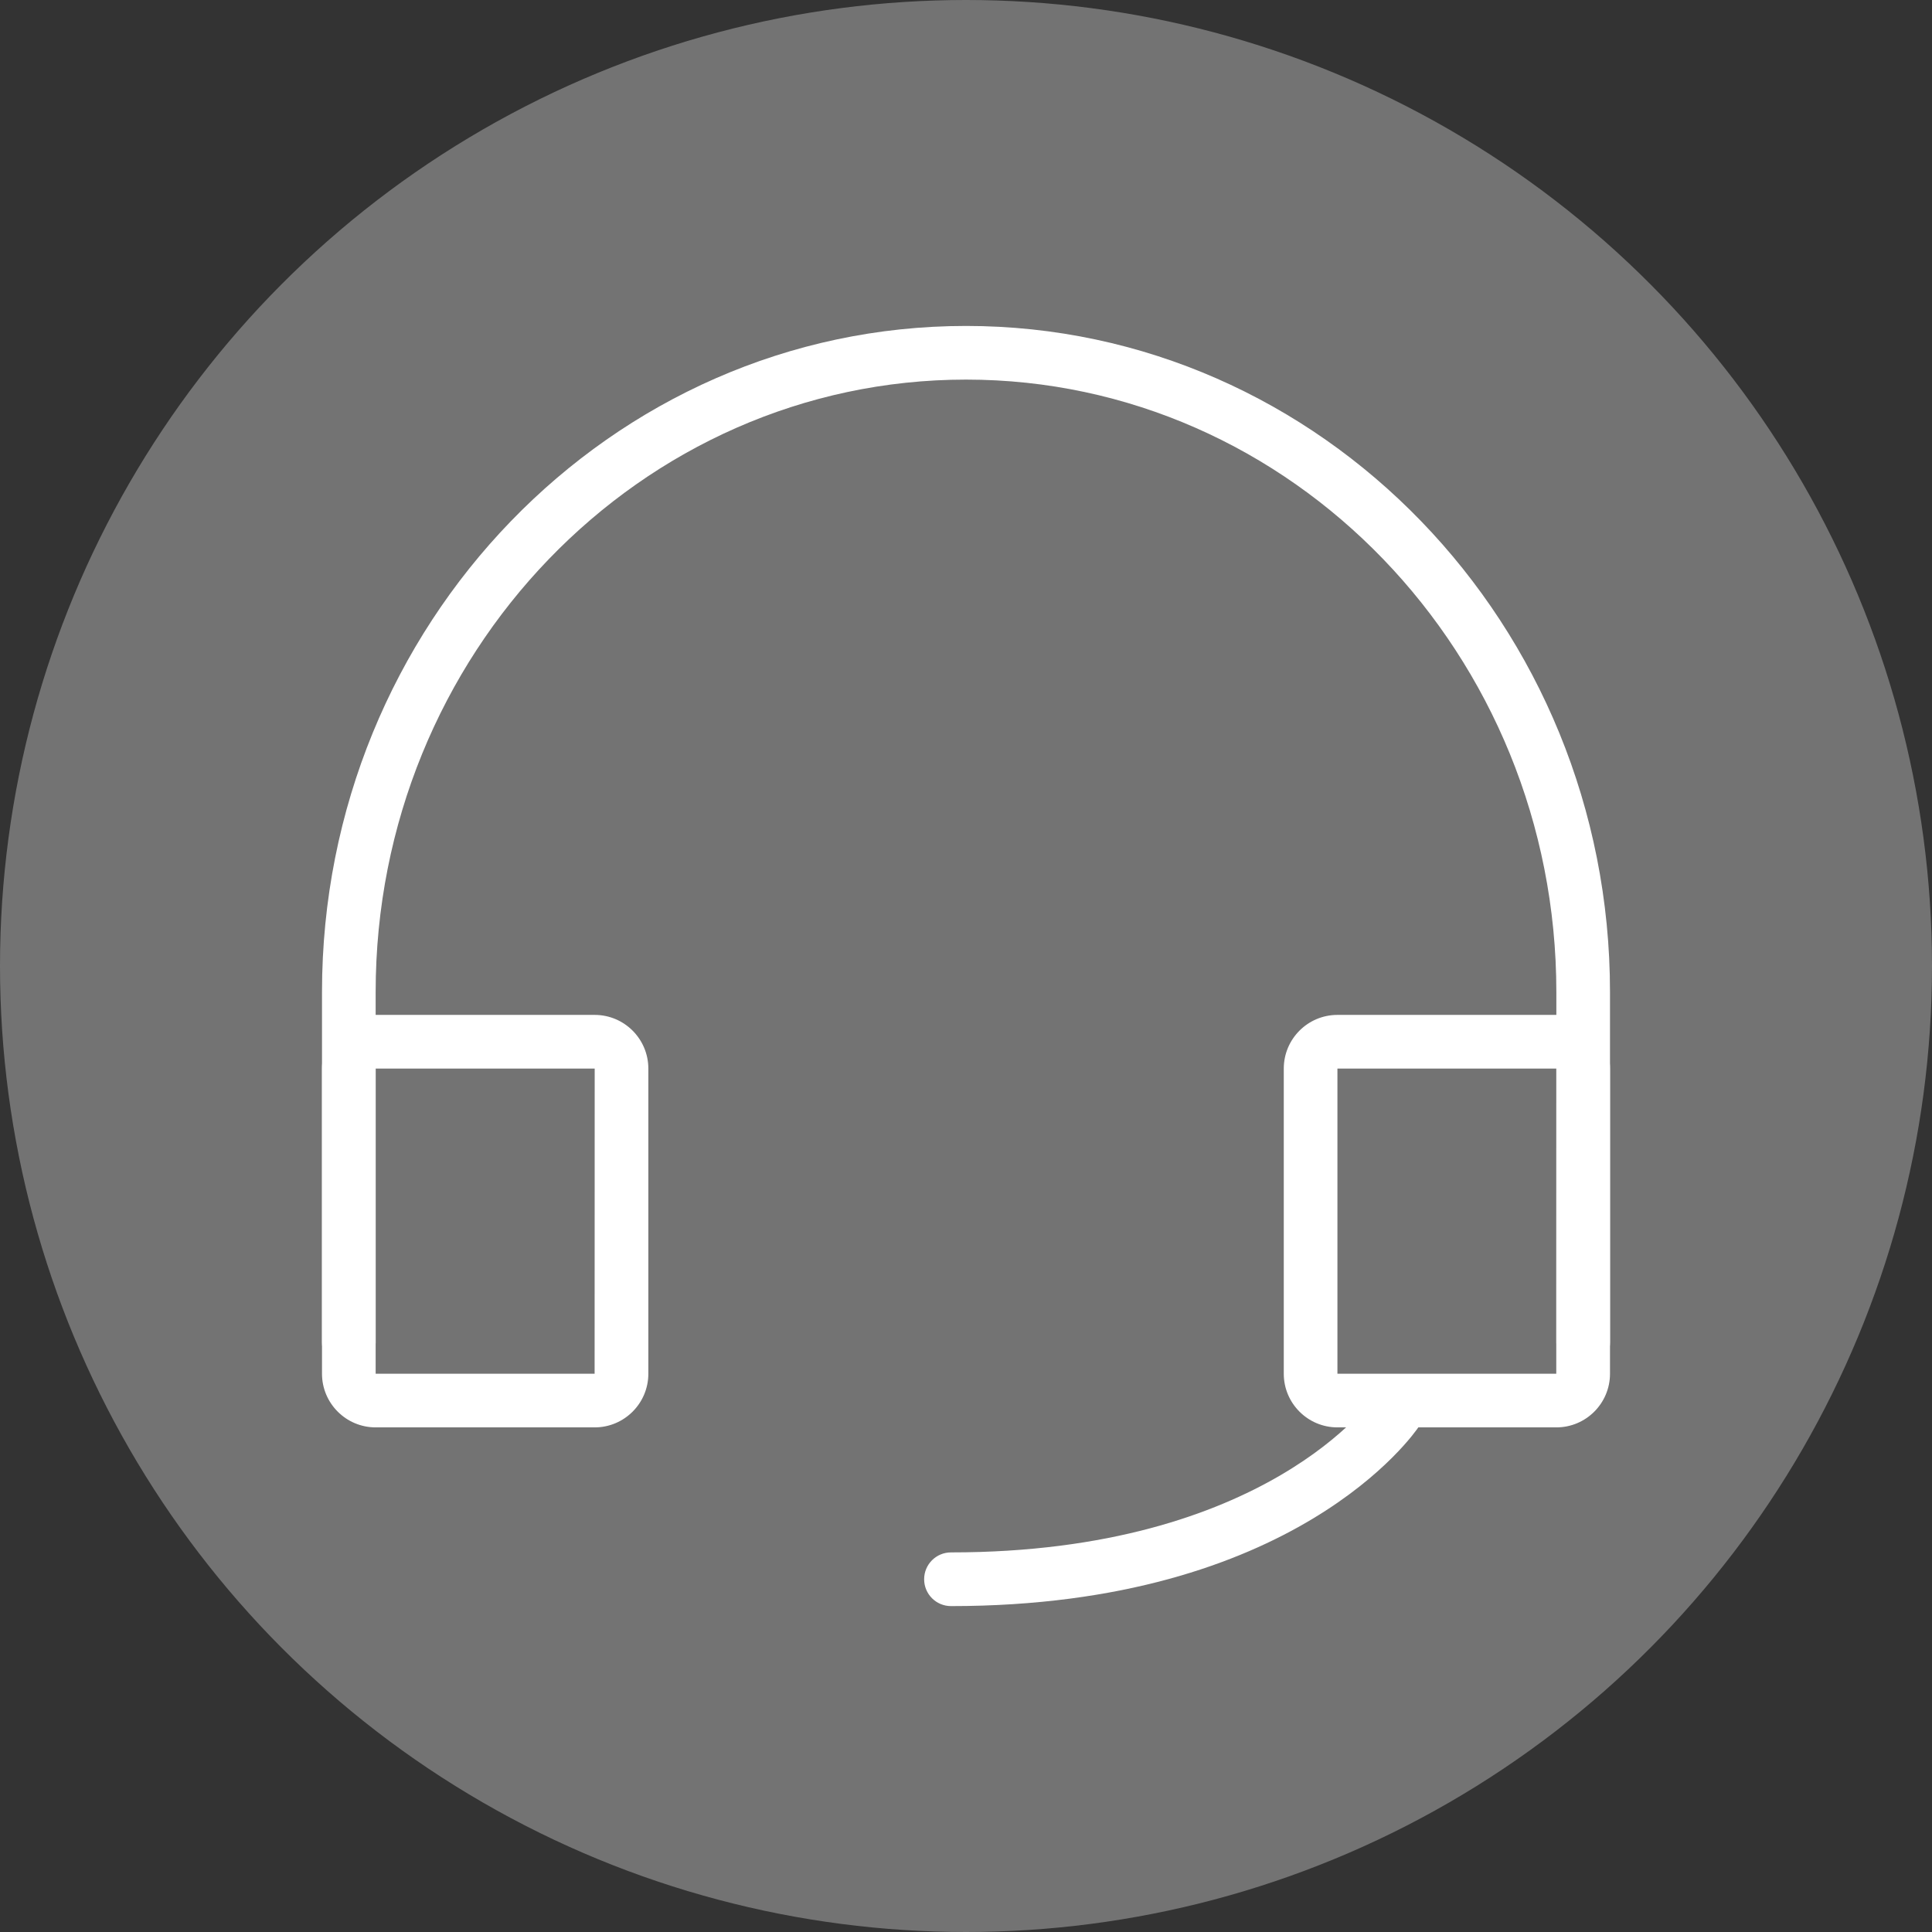<svg width="48" height="48" viewBox="0 0 48 48" fill="none" xmlns="http://www.w3.org/2000/svg">
<rect x="0" y="0" width="48" height="48" fill="#333333" stroke="none"/>
<circle cx="24" cy="24" r="23.5" fill="#737373" stroke="#737373"/>
<g clip-path="url(#clip0)">
<path d="M39.333 34.023C38.965 34.023 38.667 33.725 38.667 33.356V24.646C38.667 16.257 32.088 9.431 24.001 9.431C15.913 9.431 9.333 16.257 9.333 24.646V33.356C9.333 33.725 9.035 34.023 8.667 34.023C8.299 34.023 8 33.725 8 33.356V24.646C8 15.521 15.178 8.098 24.001 8.098C32.823 8.098 40 15.521 40 24.646V33.356C40 33.725 39.702 34.023 39.333 34.023Z" fill="white"/>
<path d="M14.775 35.463H9.333C8.598 35.463 8 34.865 8 34.13V26.549C8 25.813 8.598 25.215 9.333 25.215H14.775C15.51 25.215 16.108 25.813 16.108 26.549V34.13C16.108 34.865 15.51 35.463 14.775 35.463ZM14.775 34.13V34.797V34.13ZM9.333 26.549V34.13H14.773L14.775 26.549H9.333Z" fill="white"/>
<path d="M38.667 35.463H33.228C32.492 35.463 31.895 34.865 31.895 34.13V26.549C31.895 25.813 32.492 25.215 33.228 25.215H38.667C39.403 25.215 40 25.813 40 26.549V34.13C40 34.865 39.403 35.463 38.667 35.463ZM38.667 34.13V34.797V34.13ZM33.228 26.549V34.13H38.665L38.667 26.549H33.228Z" fill="white"/>
<path d="M23.627 39.903C23.259 39.903 22.96 39.605 22.96 39.236C22.96 38.867 23.259 38.569 23.627 38.569C31.475 38.569 34.121 34.736 34.147 34.697C34.351 34.39 34.765 34.308 35.072 34.512C35.378 34.717 35.461 35.131 35.256 35.437C35.135 35.619 32.181 39.903 23.627 39.903Z" fill="white"/>
</g>
<defs>
<clipPath id="clip0">
<rect width="32" height="32" fill="white" transform="translate(8 8)"/>
</clipPath>
</defs>
</svg>
